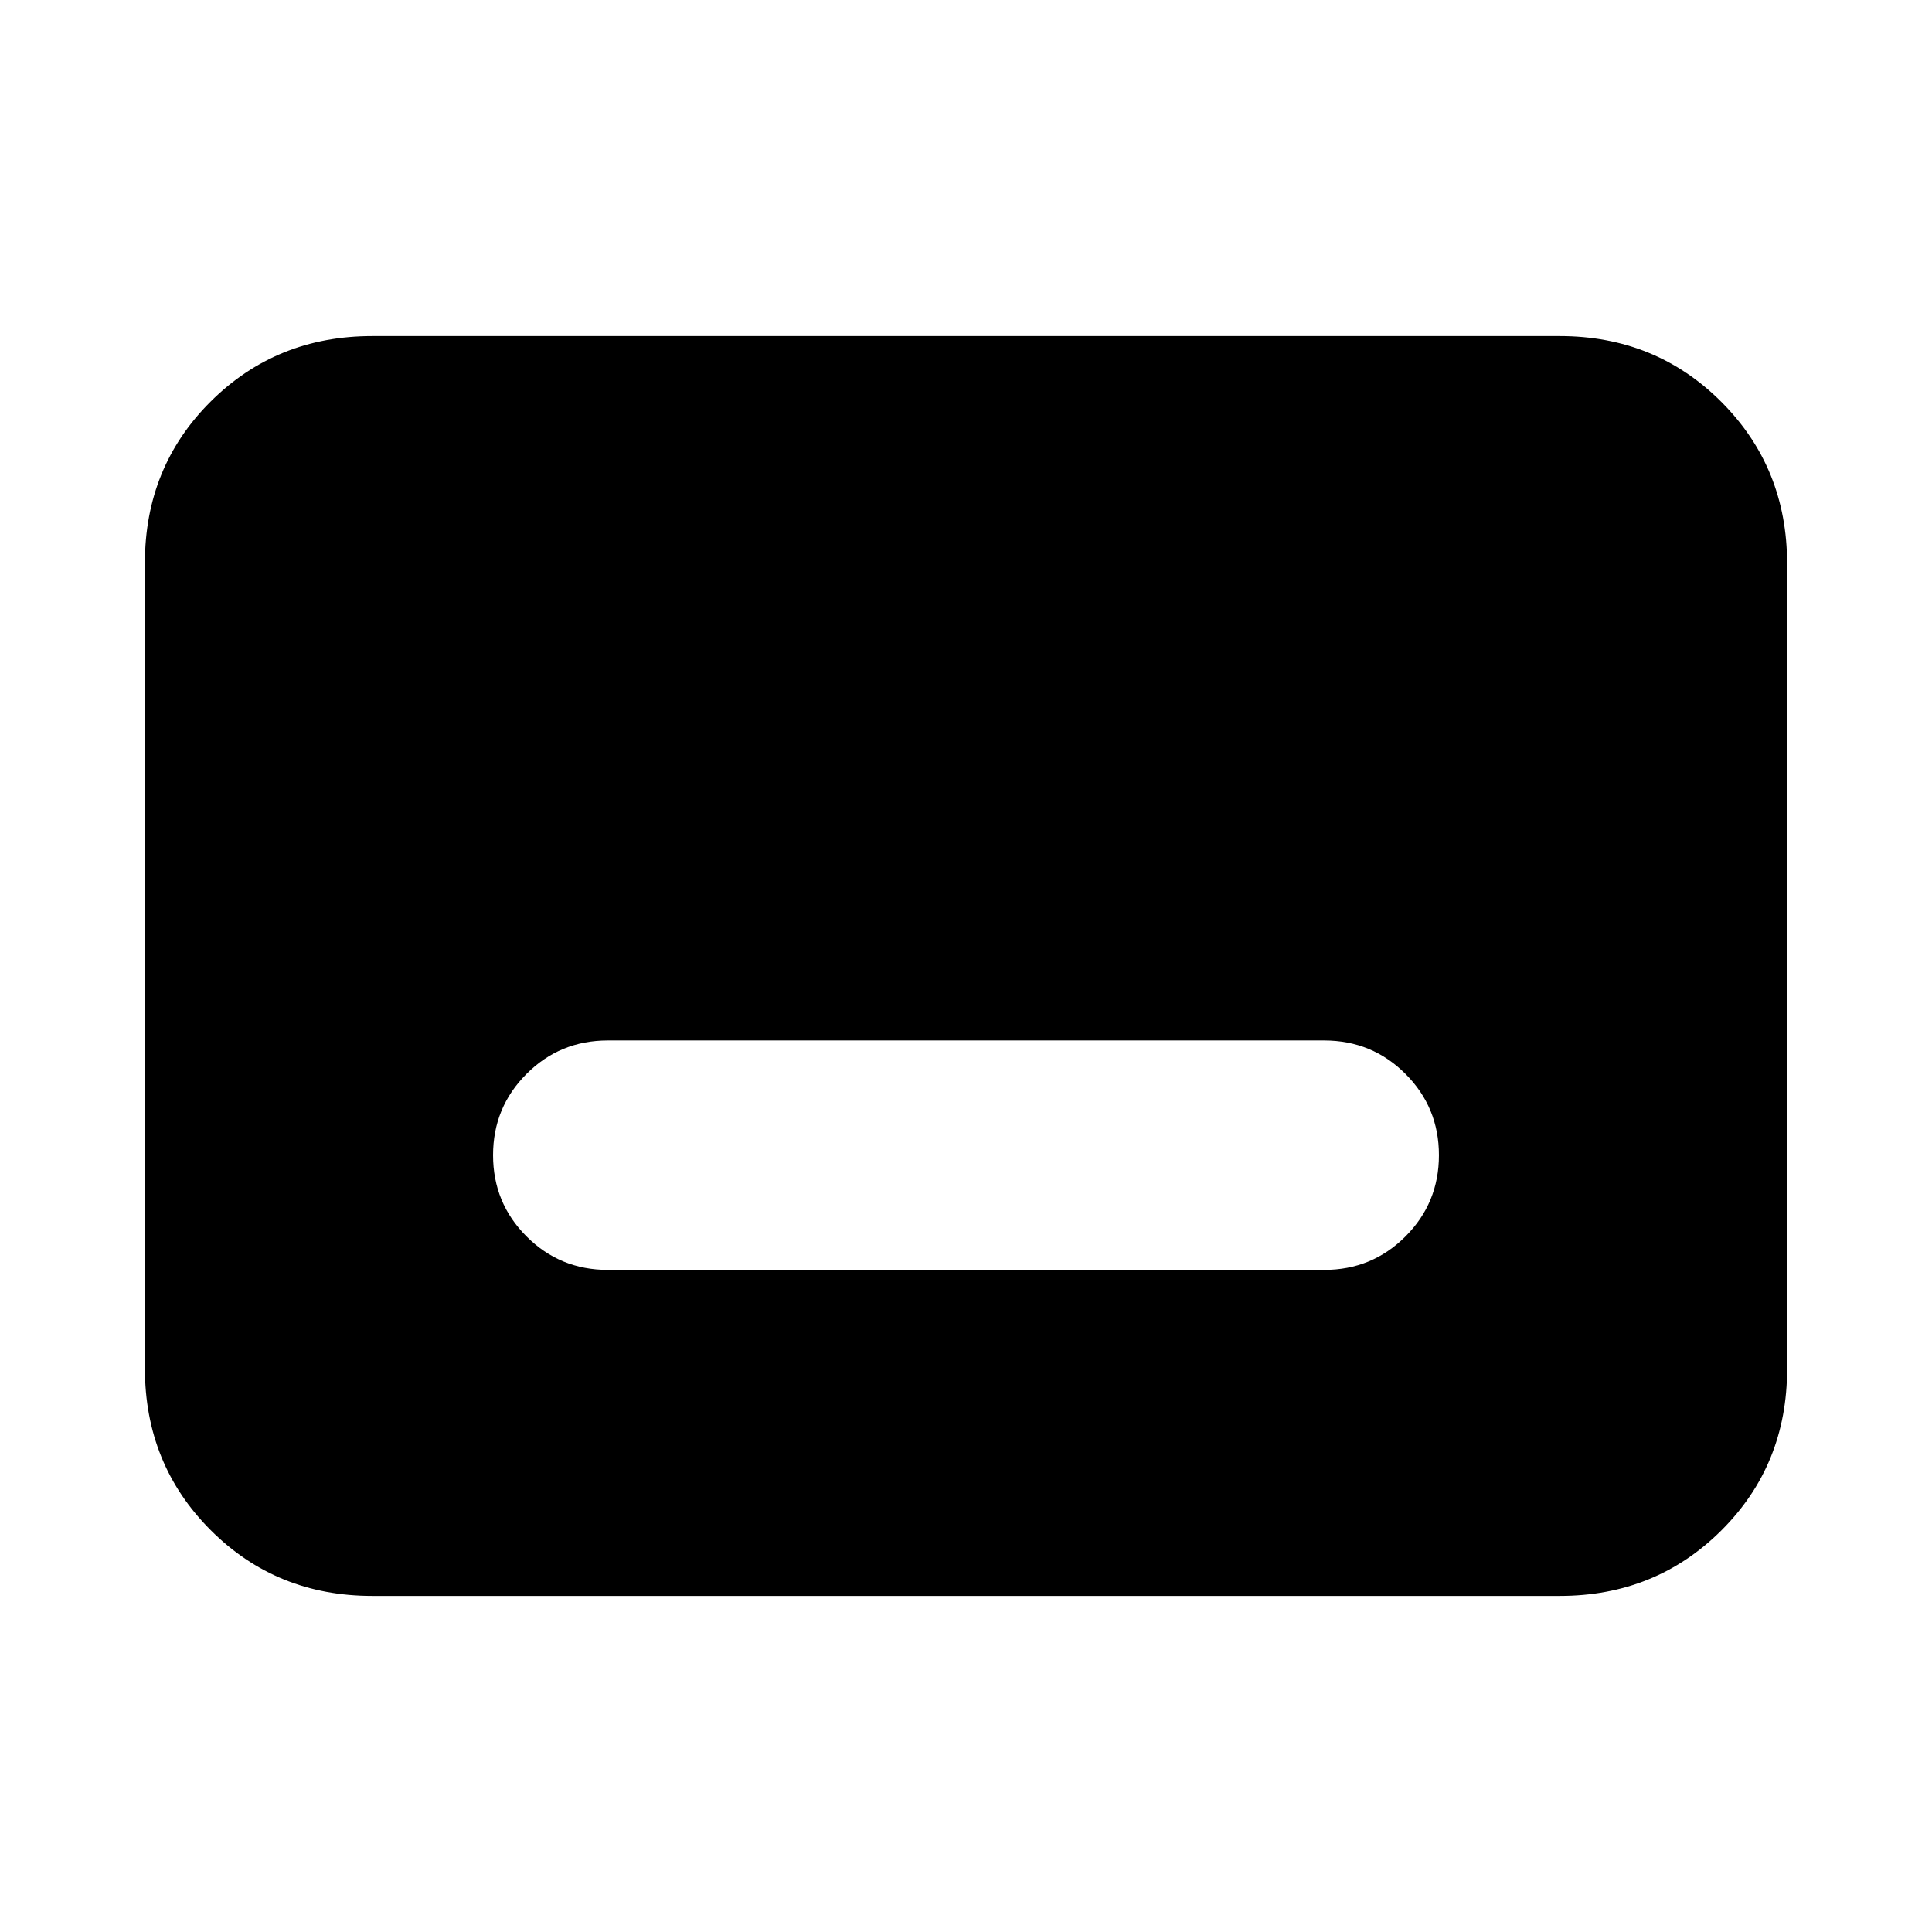 <svg xmlns="http://www.w3.org/2000/svg" height="20" viewBox="0 -960 960 960" width="20"><path d="M185-167q-47.64 0-80.32-32.69Q72-232.39 72-280.04v-400.24q0-47.66 32.68-80.19T185-793h590q47.64 0 80.32 32.69Q888-727.61 888-679.96v400.24q0 47.66-32.68 80.19T775-167H185Zm117-162h356q23.75 0 40.38-16.63Q715-362.25 715-386q0-23.75-16.62-40.38Q681.75-443 658-443H302q-23.75 0-40.37 16.62Q245-409.75 245-386q0 23.75 16.63 40.37Q278.25-329 302-329Z"/></svg>